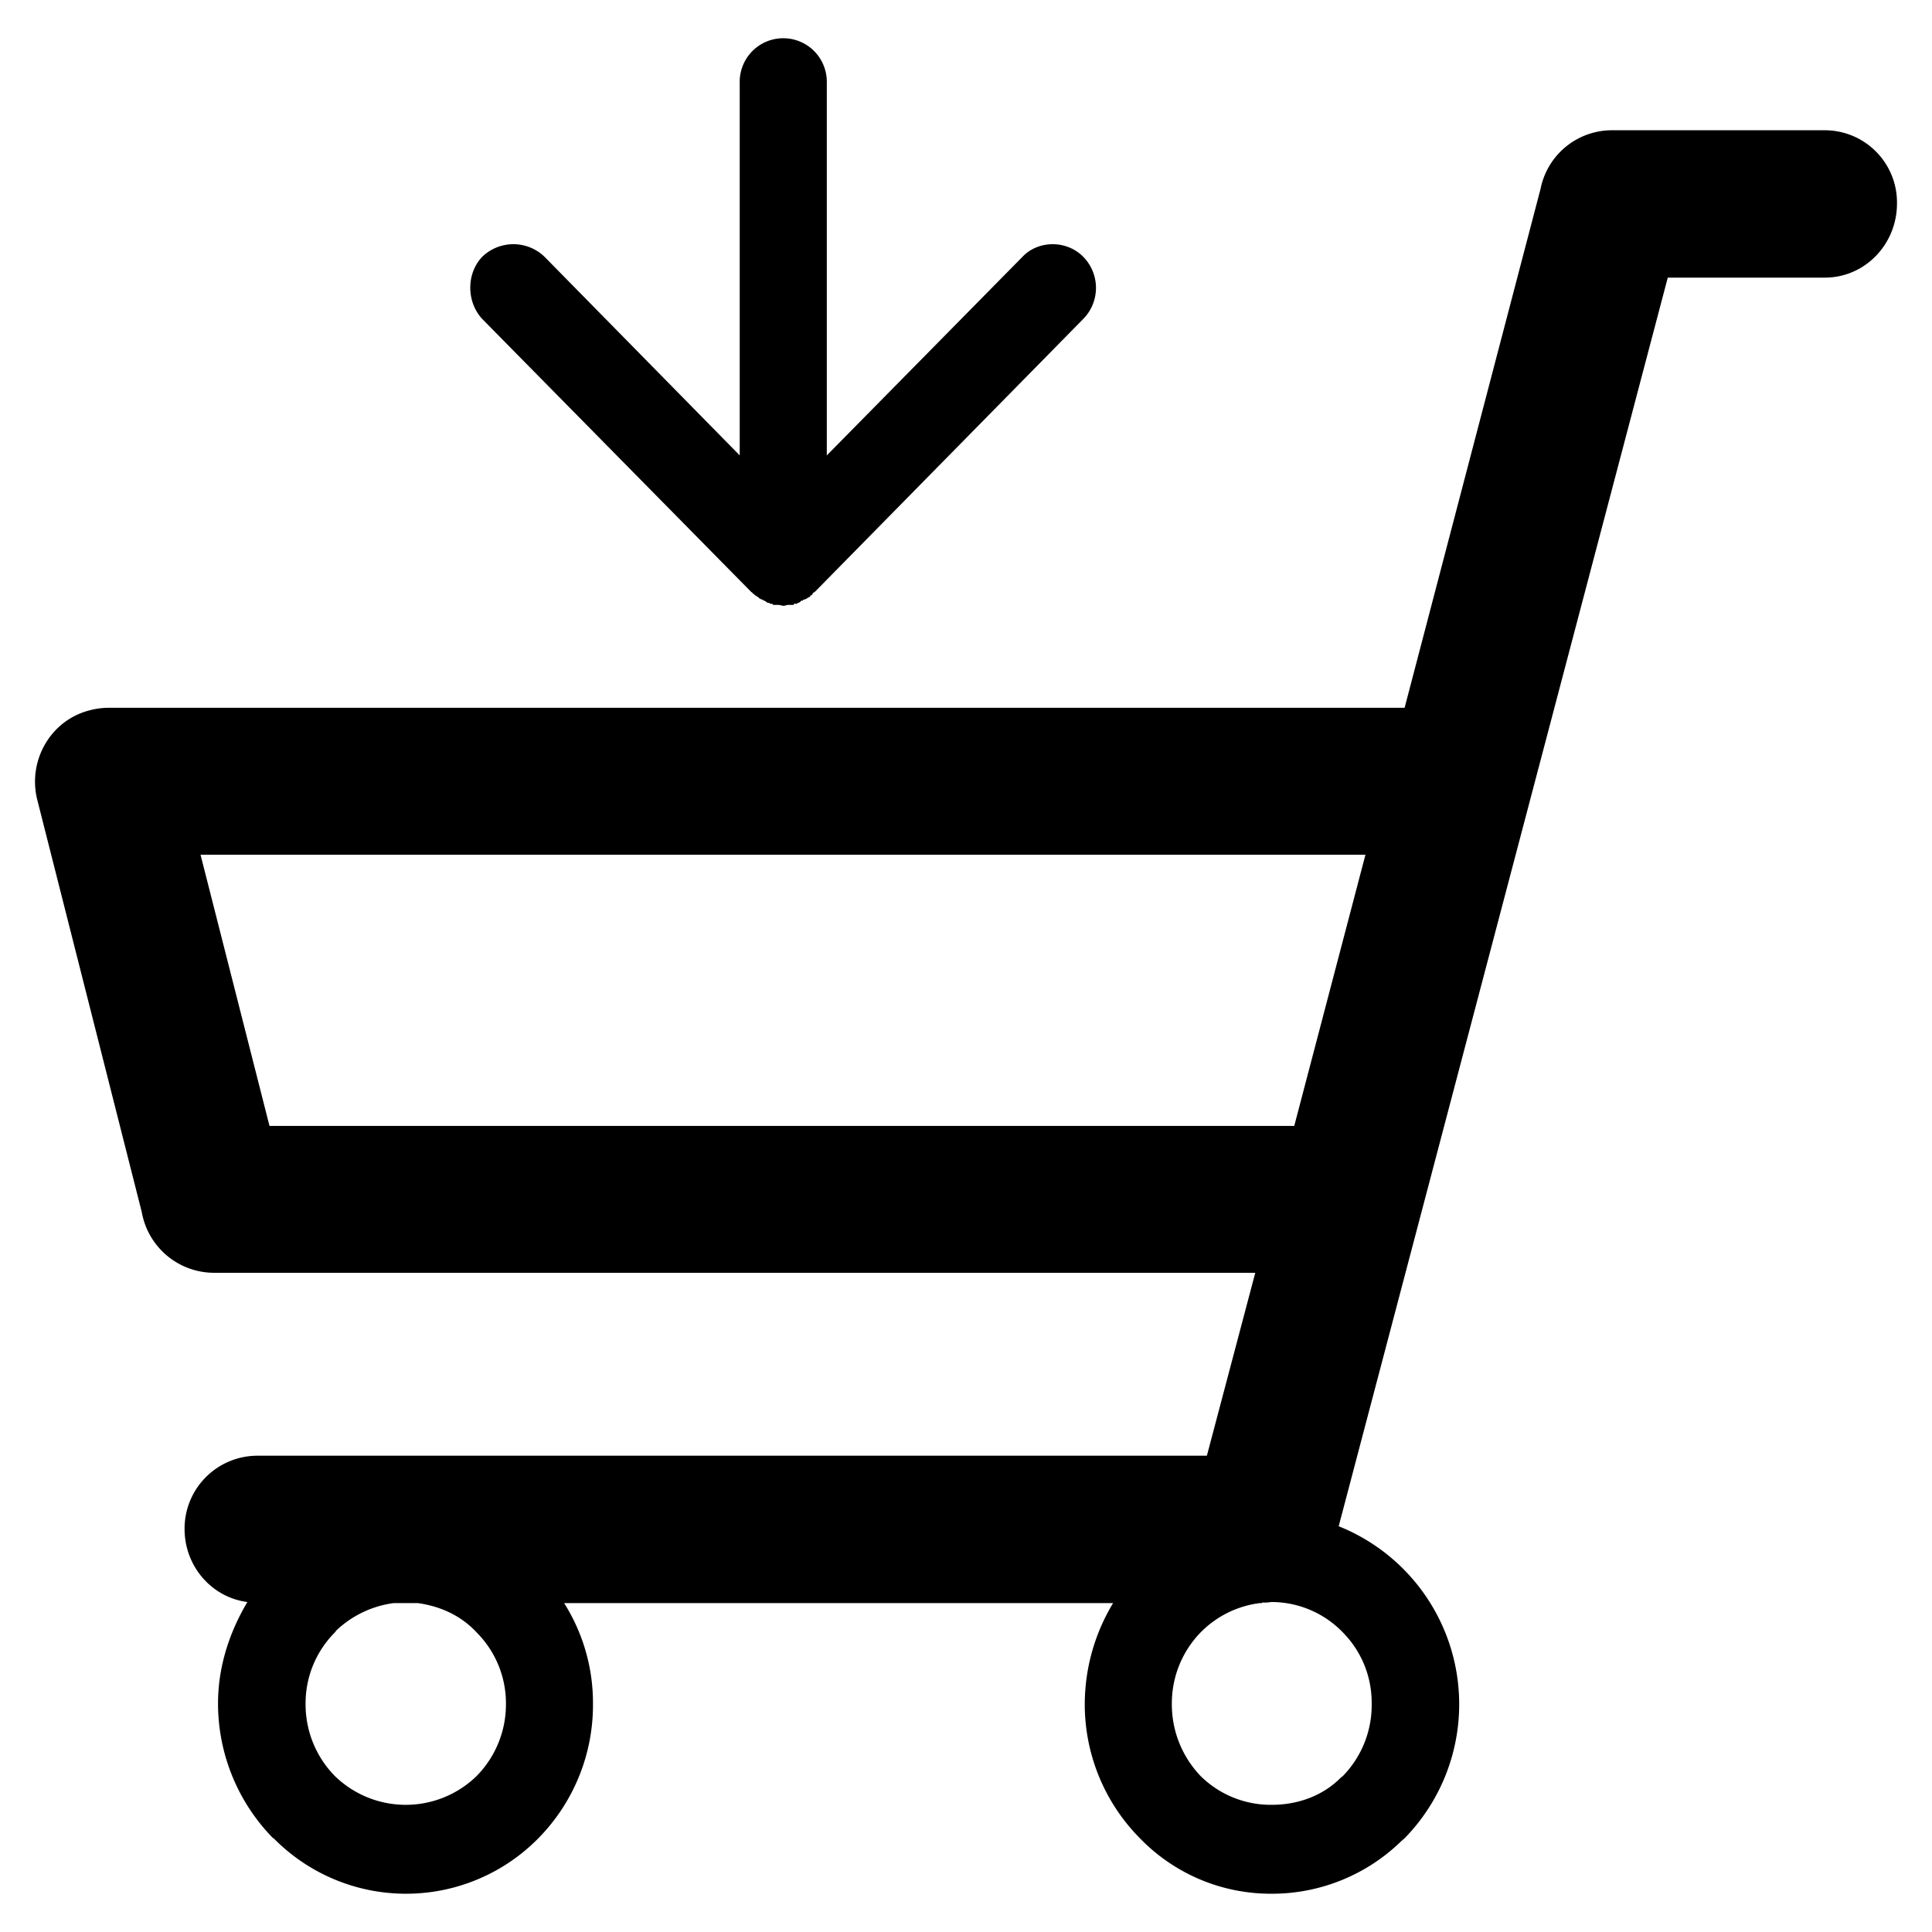 <?xml version="1.0" standalone="no"?><!DOCTYPE svg PUBLIC "-//W3C//DTD SVG 1.1//EN" "http://www.w3.org/Graphics/SVG/1.1/DTD/svg11.dtd"><svg t="1615426000960" class="icon" viewBox="0 0 1024 1024" version="1.1" xmlns="http://www.w3.org/2000/svg" p-id="4088" xmlns:xlink="http://www.w3.org/1999/xlink" width="200" height="200"><defs><style type="text/css"></style></defs><path d="M57.159 375.134h687.317l72.055-275.057a38.602 38.602 0 0 1 38.226-31.039h112.441a38.286 38.286 0 0 1 38.244 38.812c0 21.579-16.93 39.298-38.244 39.298h-83.248L709.533 808.94a101.633 101.633 0 0 1 34.944 165.371l-1.638 1.401a98.137 98.137 0 0 1-68.805 28.003 96.476 96.476 0 0 1-69.863-29.404 100.863 100.863 0 0 1-29.223-71.455 103.926 103.926 0 0 1 15.016-53.182h-290.967a99.073 99.073 0 0 1 15.293 53.182 100.636 100.636 0 0 1-28.949 71.46 98.387 98.387 0 0 1-140.305 0h-0.255A101.934 101.934 0 0 1 115.56 902.855c0-19.38 5.996-37.662 15.546-53.746-18.849-2.456-33.282-18.849-33.282-38.786a38.649 38.649 0 0 1 38.496-38.763h503.35l25.648-96.953H113.367a38.972 38.972 0 0 1-38.218-32.138l-55.402-218.578c-5.19-20.76 7.104-42.084 27.562-47.351a39.697 39.697 0 0 1 9.851-1.401z m360.301-54.536h3.274v-0.588h1.635l0.554-0.536h0.53l1.36-1.126h0.832v-0.536h0.83l0.255-0.281h0.555v-0.276h0.529v-0.255l0.554-0.281 1.109-0.587v-0.537h0.554v-0.288h0.529v-0.536l0.278-0.281 0.529-0.563h0.278l0.554-0.536 141.943-144.329a23.499 23.499 0 0 0 0-32.957c-8.742-8.897-23.758-8.897-32.198 0l-103.723 105.262V43.854a23.083 23.083 0 1 0-46.155 0v197.51l-103.448-105.262a23.772 23.772 0 0 0-33.03 0c-8.44 8.846-8.44 23.829 0 32.957l142.22 144.329 0.554 0.536h0.278l0.255 0.563 0.554 0.281 0.276 0.255 0.255 0.281 0.278 0.281 0.806 0.281v0.255l1.134 0.587v0.289l0.529 0.255 0.555 0.281 0.529 0.281h0.554l0.255 0.536h0.579l1.638 1.126h0.806l0.529 0.536h1.083l0.579 0.588h2.973l2.47 0.536 2.192-0.536zM673.757 849.109a25.422 25.422 0 0 1-4.888 0.281v0.28h-1.108a53.346 53.346 0 0 0-31.392 15.52 53.918 53.918 0 0 0-15.268 37.664 54.919 54.919 0 0 0 15.268 38.505 52.895 52.895 0 0 0 37.664 15.232c14.21 0 27.31-4.985 36.606-14.392l1.084-0.843a53.864 53.864 0 0 0 15.292-38.502 52.866 52.866 0 0 0-15.293-37.662 52.549 52.549 0 0 0-37.688-16.084h-0.278z m-452.282 0.562h-12.824a54.794 54.794 0 0 0-30.312 14.421l-0.83 1.099a53.177 53.177 0 0 0-15.543 37.664 54.155 54.155 0 0 0 15.546 38.505 53.858 53.858 0 0 0 75.077 0 54.073 54.073 0 0 0 15.57-38.505 53.096 53.096 0 0 0-15.57-37.662c-8.188-8.872-19.122-13.833-31.114-15.52zM723.717 453.02H106.288l36.552 143.741h543.212v-0.281L723.717 453.02z" p-id="4089"></path></svg>